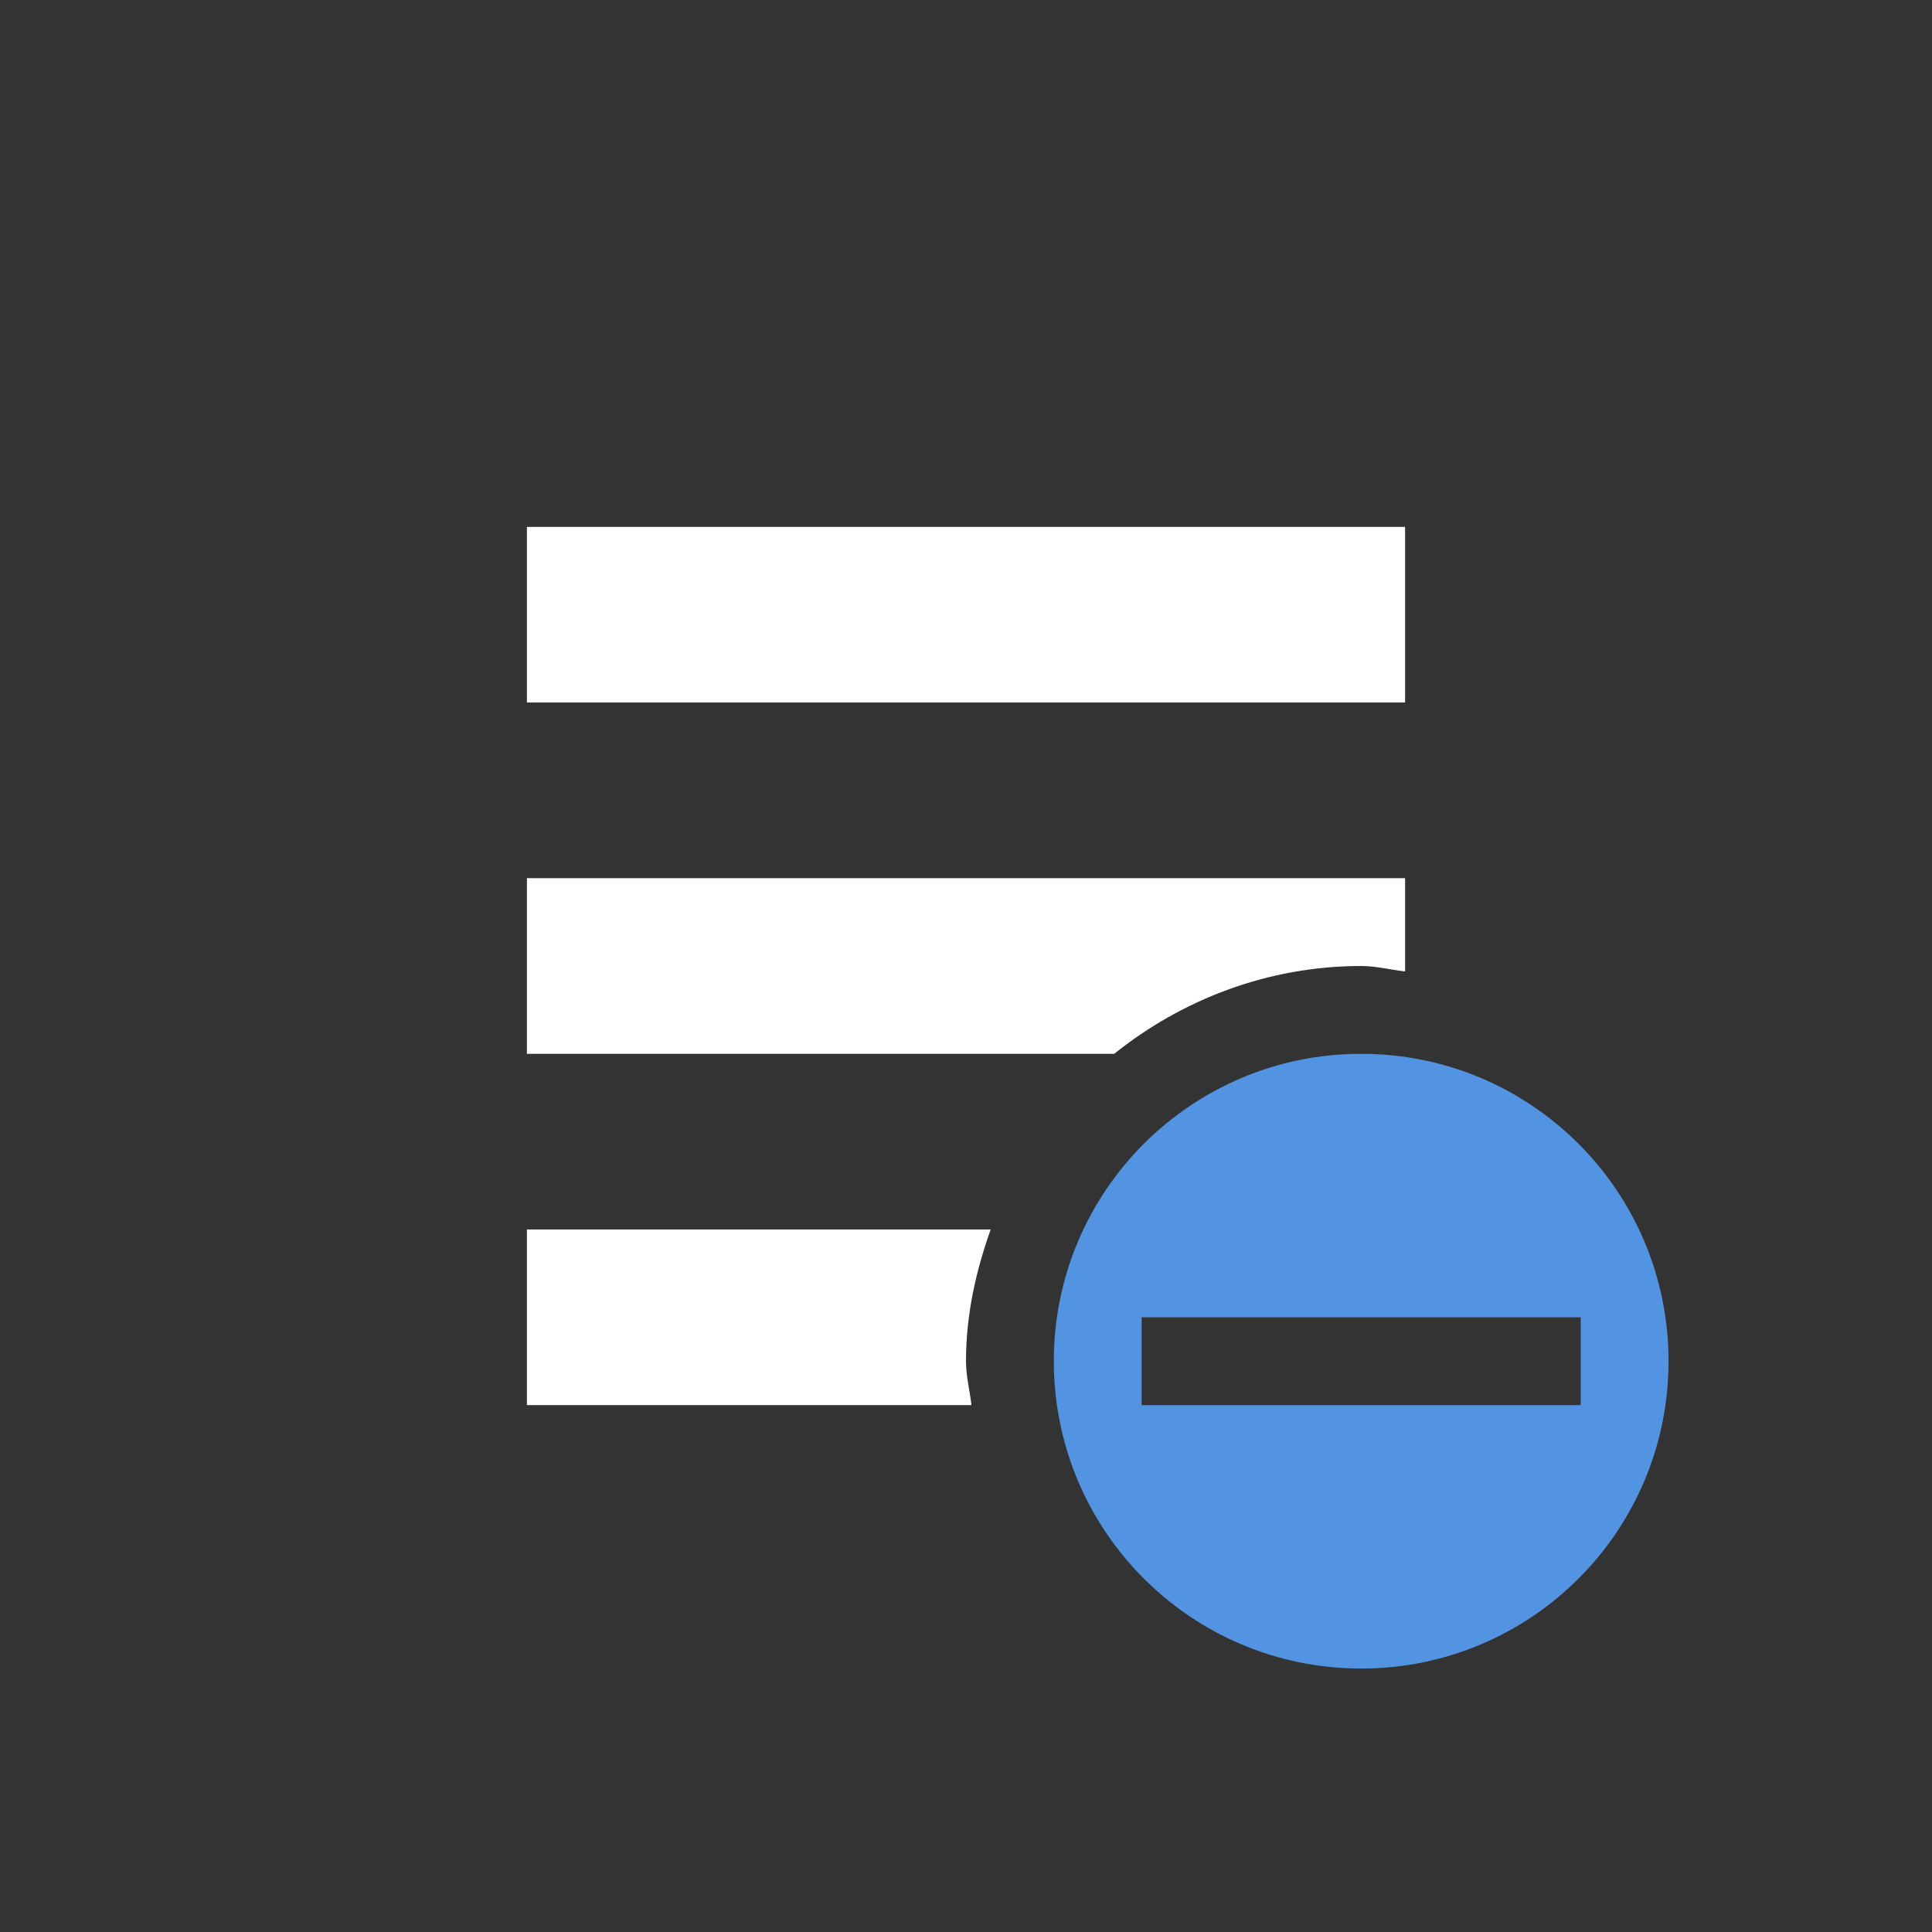 <?xml version="1.0" encoding="UTF-8"?>
<svg xmlns="http://www.w3.org/2000/svg" xmlns:xlink="http://www.w3.org/1999/xlink" width="22" height="22" viewBox="0 0 22 22">
<rect x="0" y="0" width="22" height="22" fill="#333333" stroke="none"/>
<path fill-rule="nonzero" fill="rgb(100%, 100%, 100%)" fill-opacity="1" d="M 6 6 L 6 8 L 16 8 L 16 6 Z M 6 10 L 6 12 L 12.688 12 C 13.457 11.383 14.438 11 15.5 11 C 15.672 11 15.832 11.043 16 11.062 L 16 10 Z M 6 14 L 6 16 L 11.062 16 C 11.043 15.832 11 15.672 11 15.5 C 11 14.969 11.113 14.473 11.281 14 Z M 6 14 "/>
<path fill-rule="nonzero" fill="rgb(32.157%, 58.039%, 88.627%)" fill-opacity="1" d="M 15.5 12 C 13.566 12 12 13.566 12 15.5 C 12 17.434 13.566 19 15.5 19 C 17.434 19 19 17.434 19 15.5 C 19 13.566 17.434 12 15.5 12 Z M 13 15 L 18 15 L 18 16 L 13 16 Z M 13 15 "/>
</svg>
